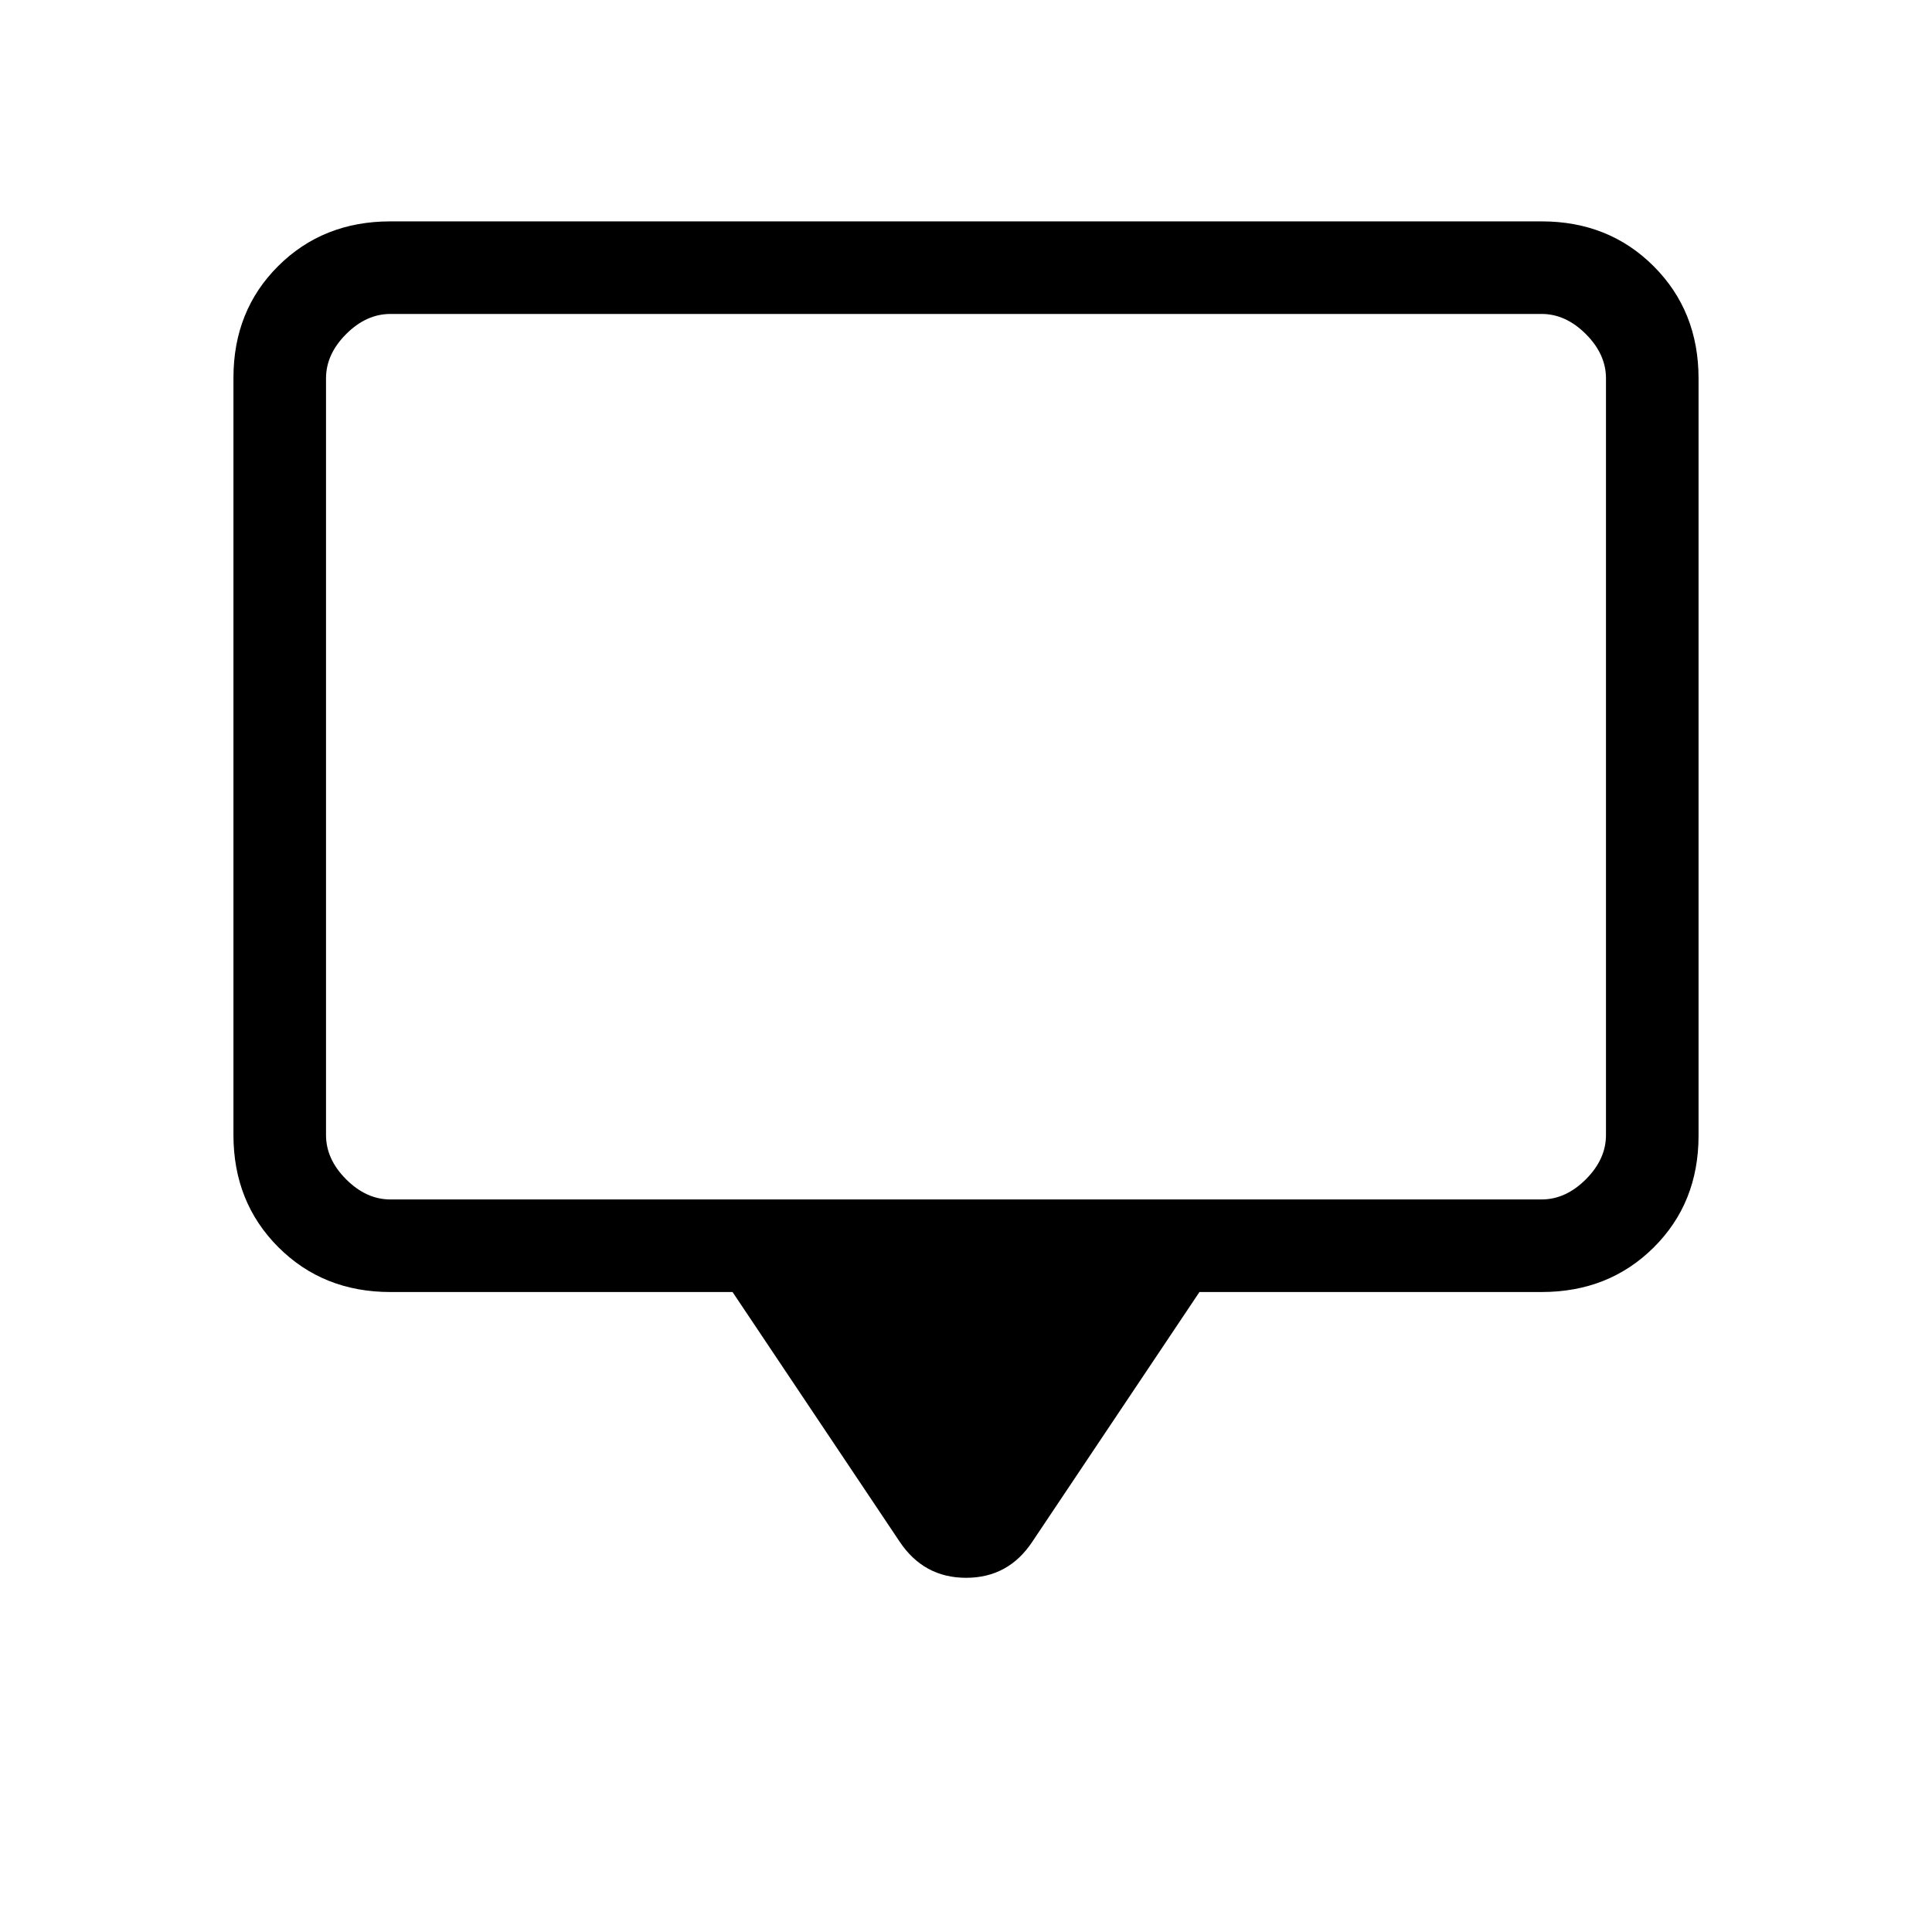<svg xmlns="http://www.w3.org/2000/svg" height="20" viewBox="0 -960 960 960" width="20"><path d="M364-318H194q-33.43 0-55.71-22.3Q116-362.6 116-396.04v-376.24q0-33.44 22.29-55.58Q160.57-850 194-850h572q33.42 0 55.71 22.3T844-771.96v376.24q0 33.45-22.29 55.58Q799.42-318 766-318H596l-83 124q-11.89 18-32.94 18Q459-176 447-194l-83-124Zm-170-46h572q12 0 22-10t10-22v-376q0-12-10-22t-22-10H194q-12 0-22 10t-10 22v376q0 12 10 22t22 10Zm-32 0v-440 440Z"/></svg>